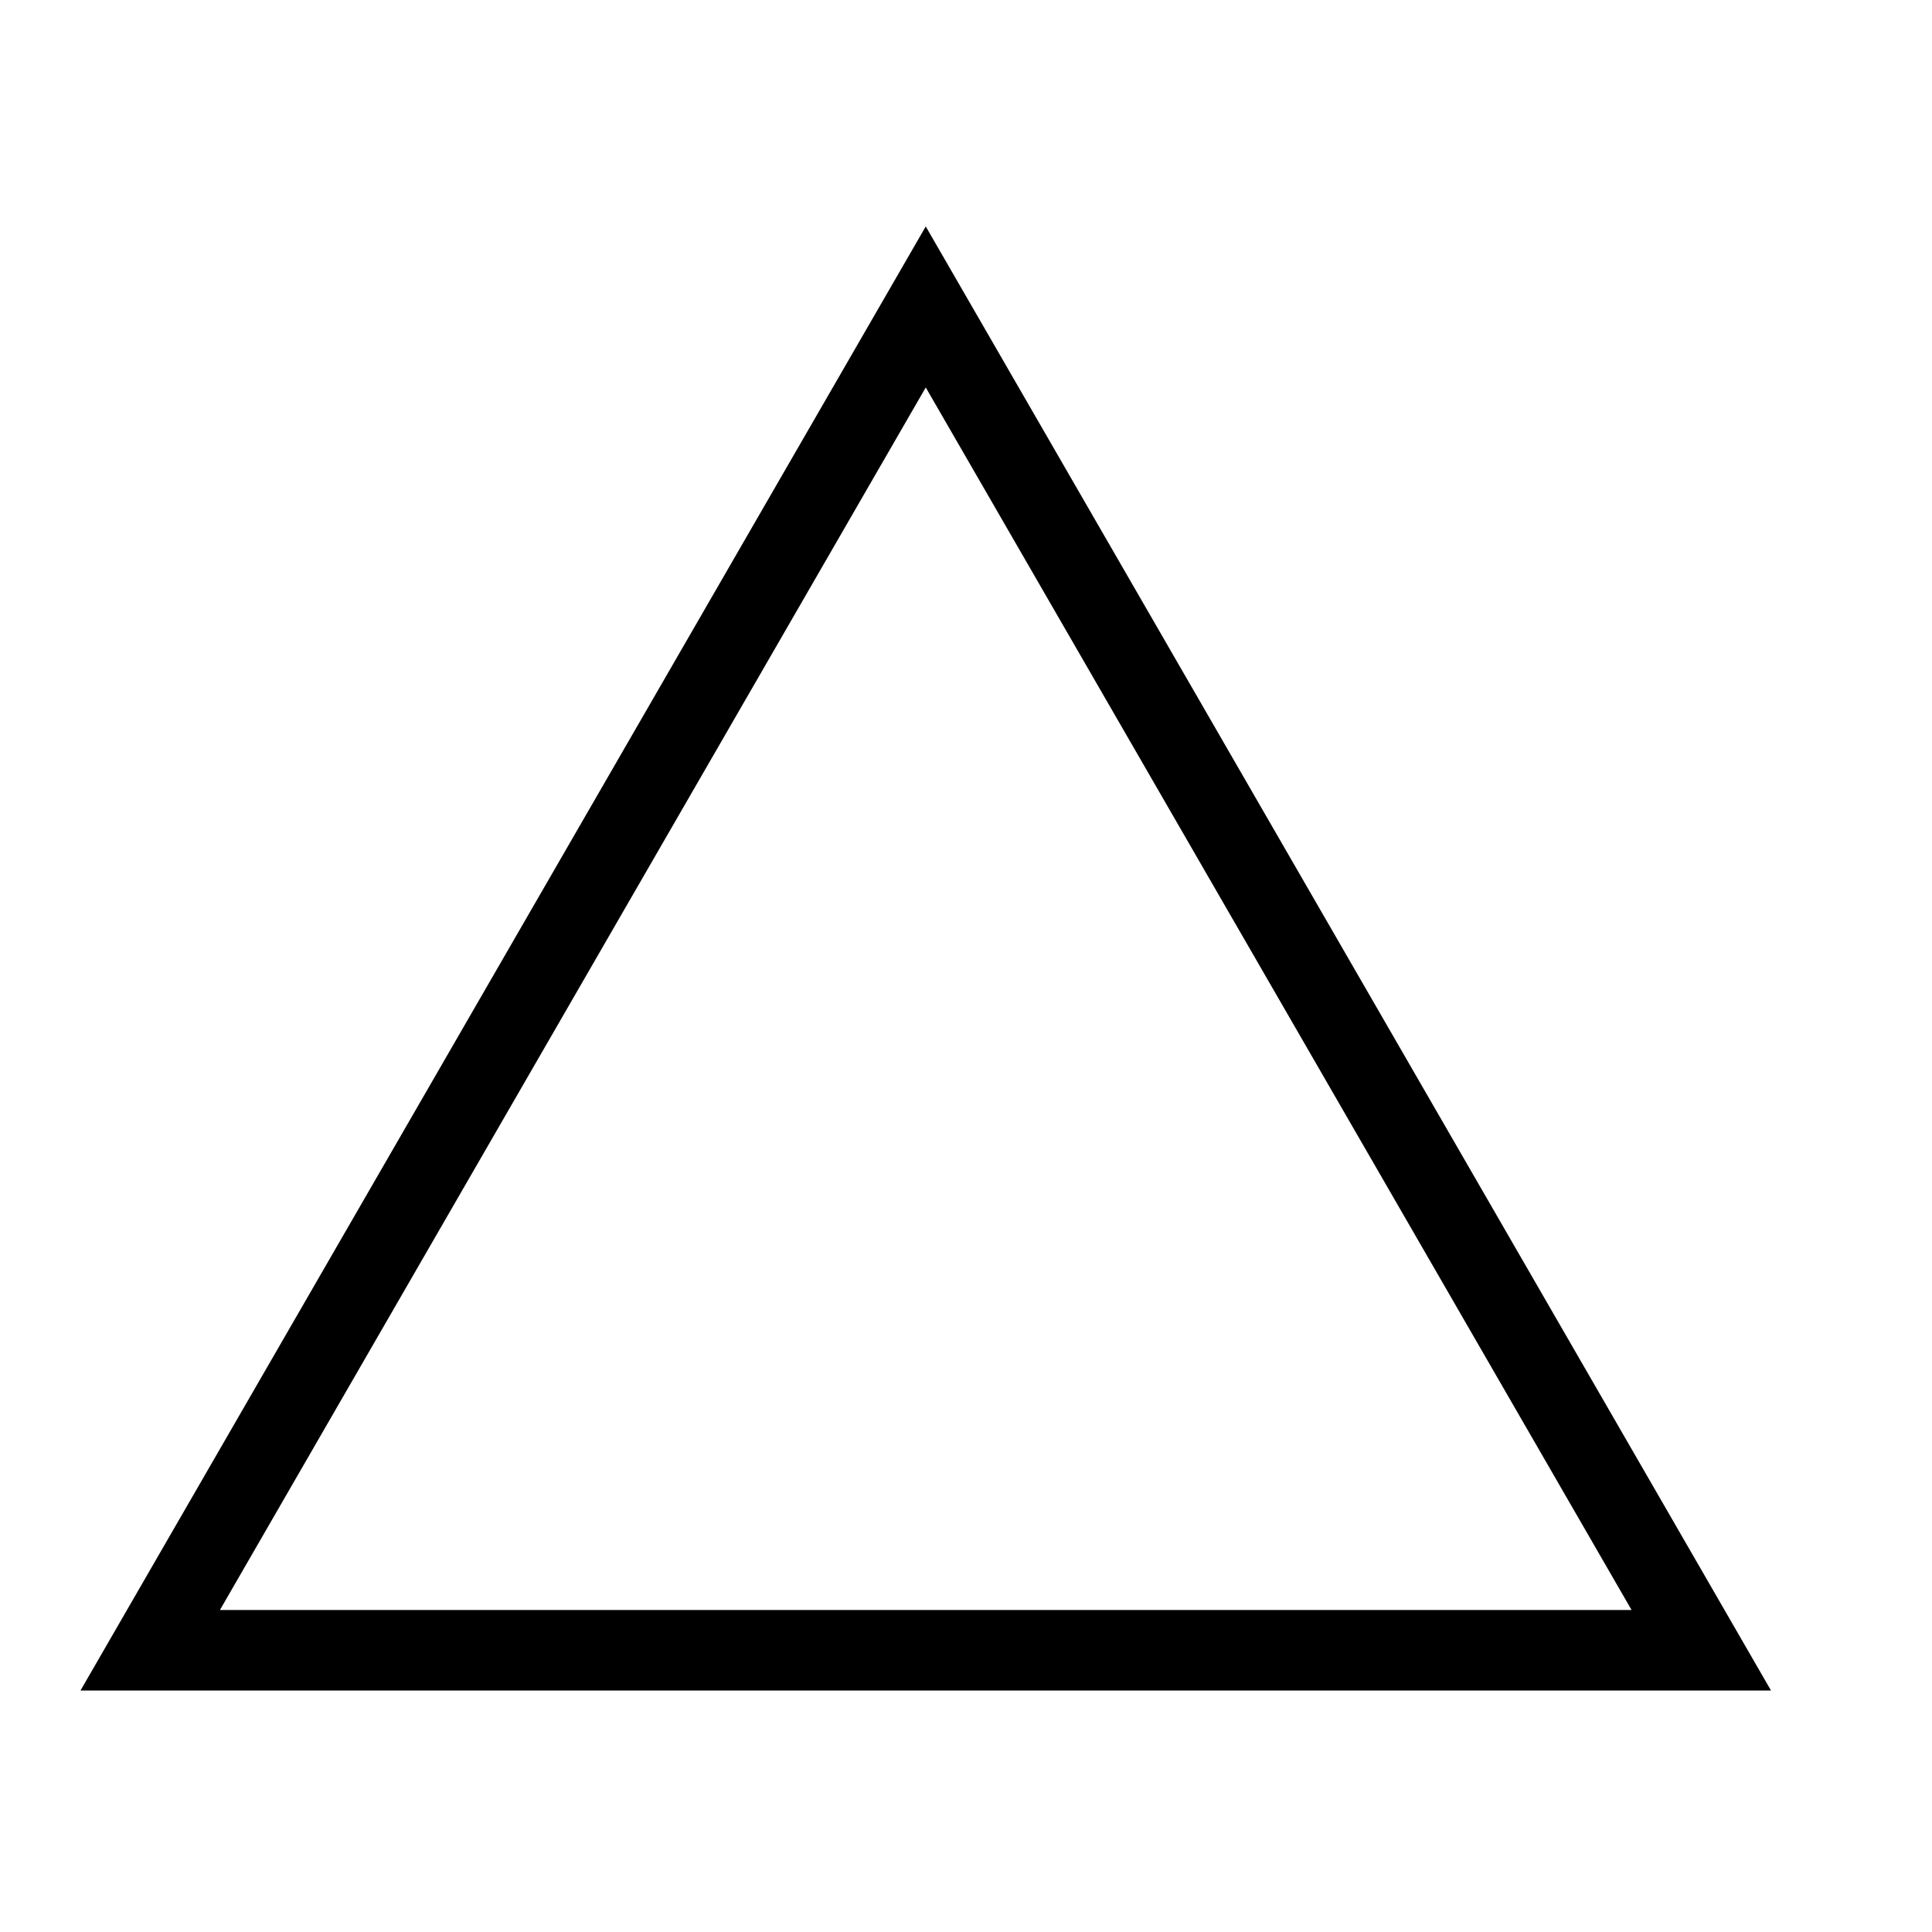 <svg xmlns="http://www.w3.org/2000/svg" xmlns:xlink="http://www.w3.org/1999/xlink" width="24" height="24" viewBox="0 0 24 24"><path fill="currentColor" d="M1 21L11.5 2.813L22 21H1Zm19.268-1L11.5 4.813L2.732 20h17.536Z"/></svg>